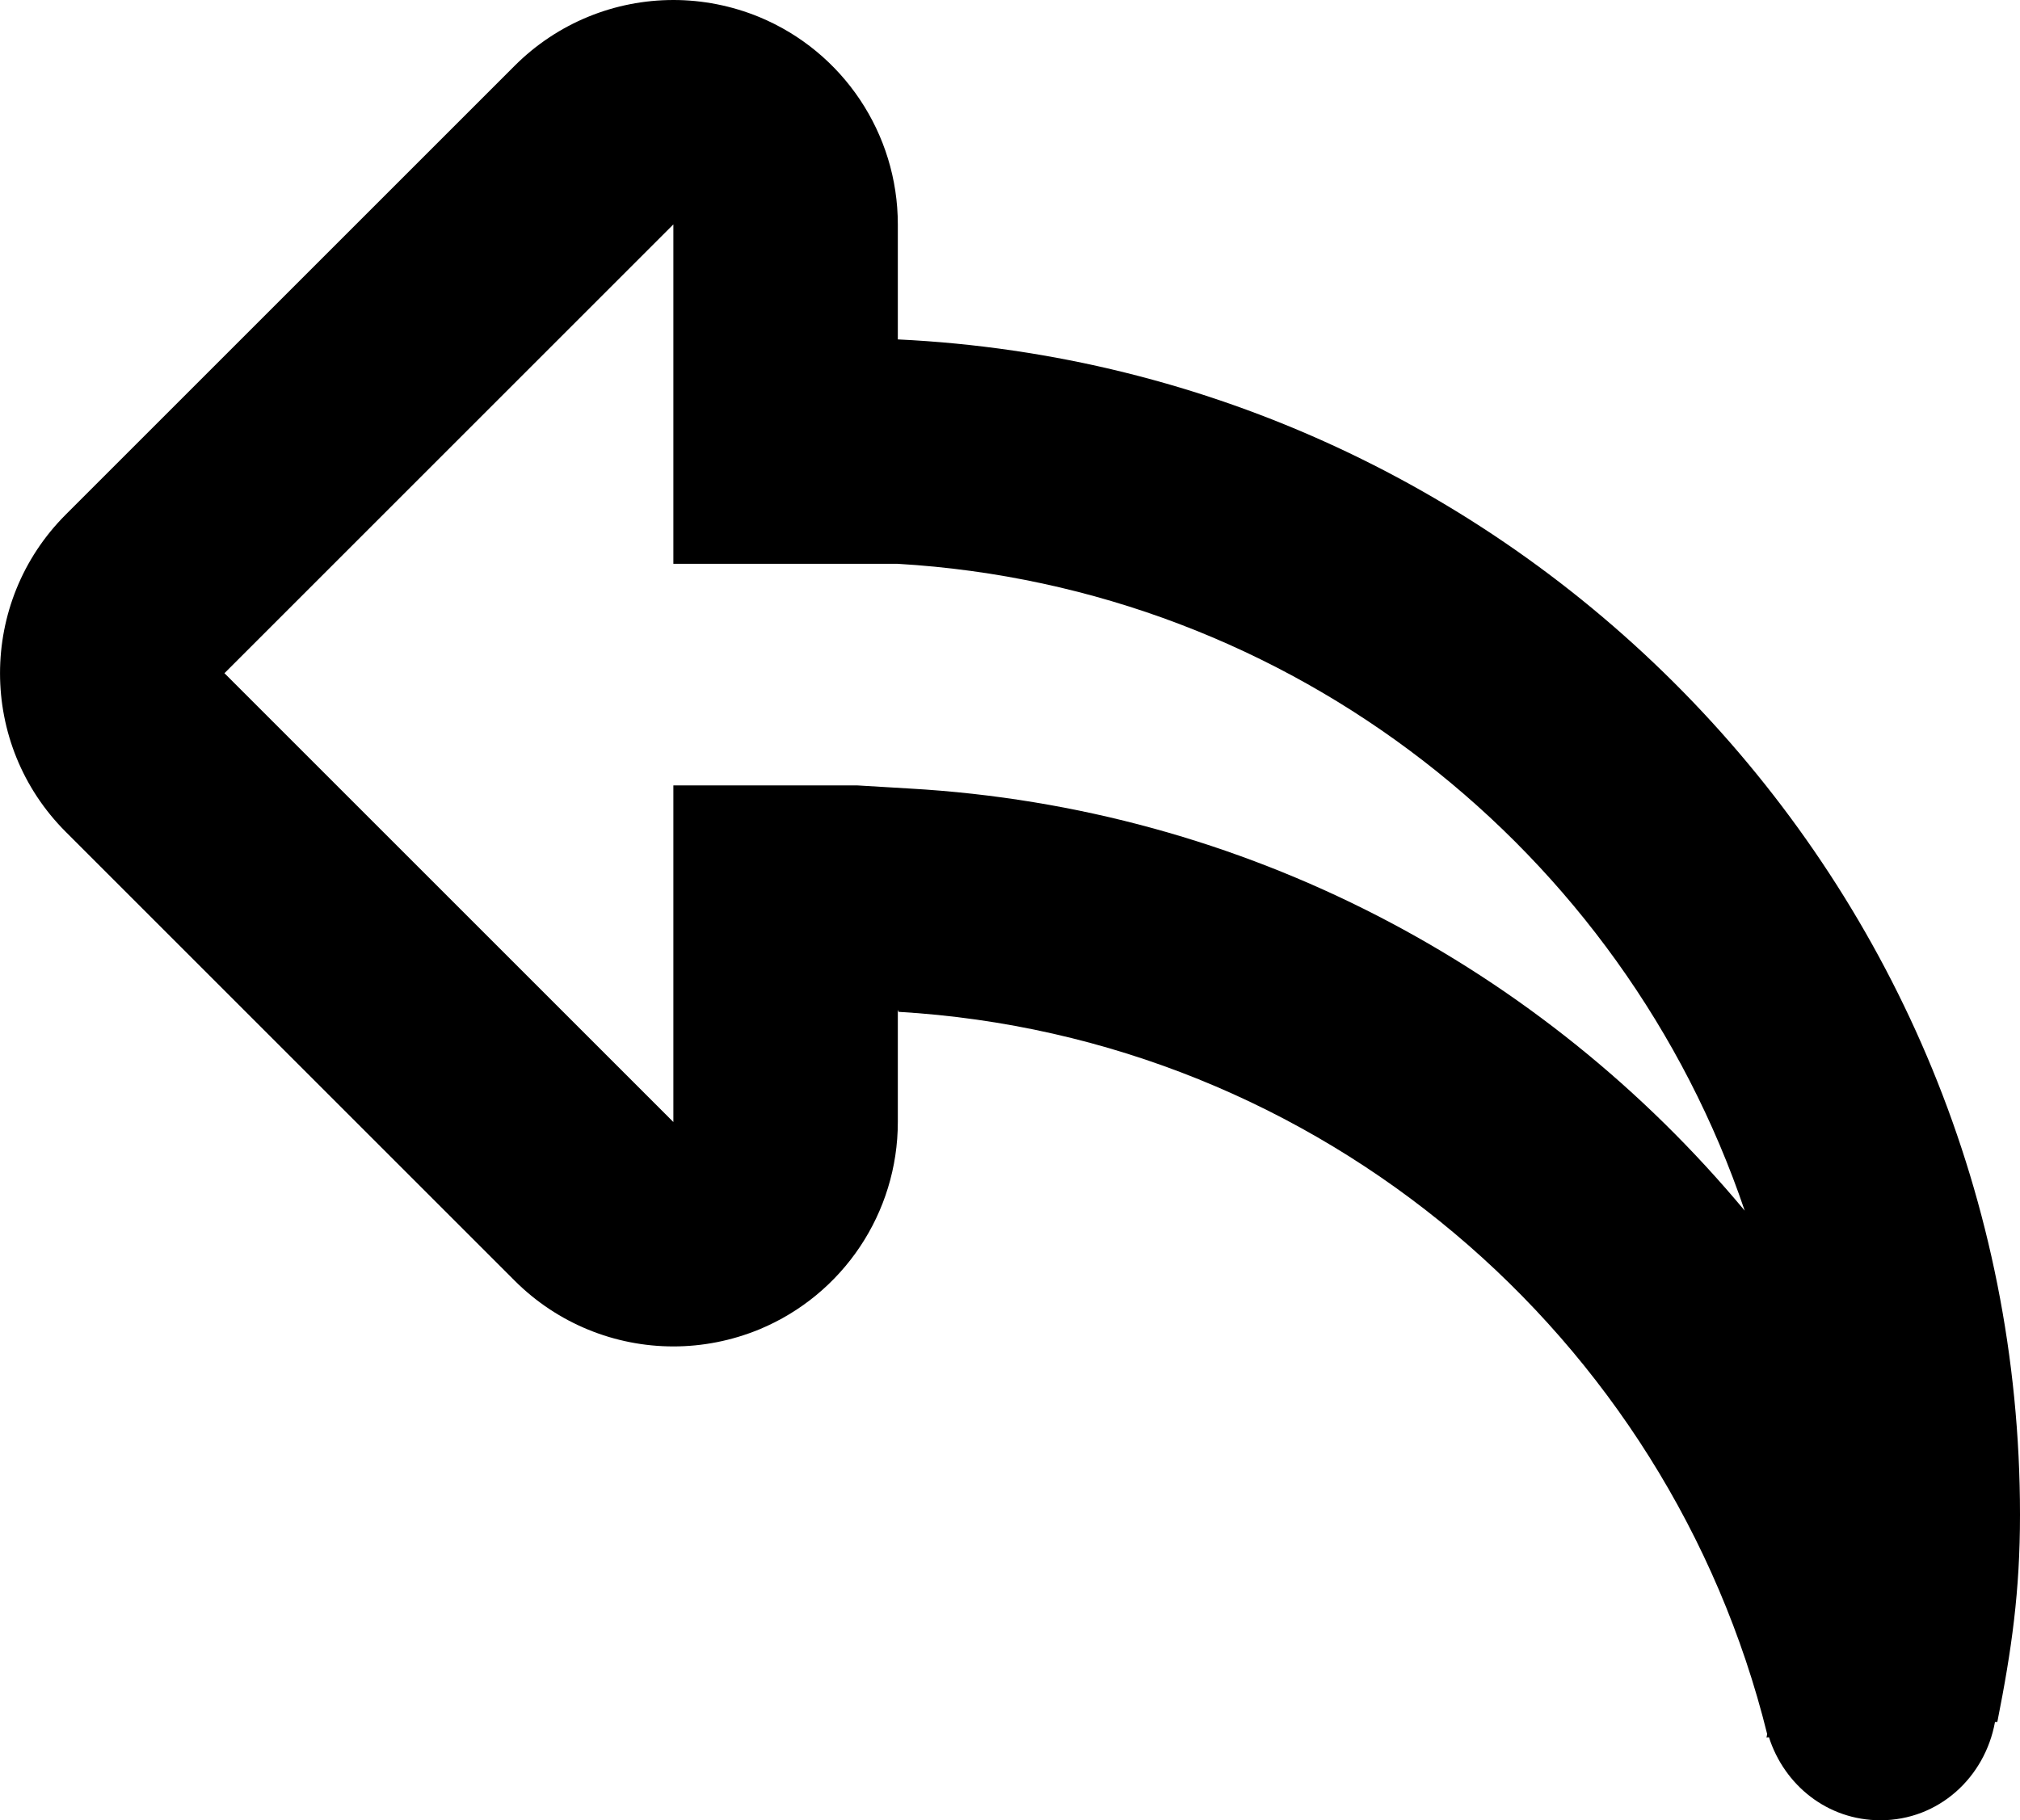 <?xml version="1.0" encoding="utf-8"?>
<!-- Generator: Adobe Illustrator 16.0.4, SVG Export Plug-In . SVG Version: 6.00 Build 0)  -->
<!DOCTYPE svg PUBLIC "-//W3C//DTD SVG 1.1//EN" "http://www.w3.org/Graphics/SVG/1.1/DTD/svg11.dtd">
<svg version="1.1" id="Layer_1" xmlns="http://www.w3.org/2000/svg" xmlns:xlink="http://www.w3.org/1999/xlink" x="0px" y="0px"
	 width="17.999px" height="16.223px" viewBox="0 0 17.999 16.223" enable-background="new 0 0 17.999 16.223" xml:space="preserve">
<path d="M8.007,9.018c3.76,0.221,6.862,2.892,7.739,6.436c-0.002,0.011-0.003,0.021-0.006,0.031l0.022-0.002
	c0.137,0.427,0.521,0.74,0.993,0.74c0.519,0,0.931-0.381,1.021-0.875l0.021-0.001c0.128-0.645,0.202-1.165,0.202-1.847
	c0-5.621-4.443-10.21-9.999-10.475V2c0-0.809-0.487-1.538-1.234-1.848C6.518,0.05,6.258,0,6,0C5.479,0,4.969,0.203,4.586,0.586l-4,4
	c-0.781,0.781-0.781,2.047,0,2.828l4,4C4.969,11.797,5.48,12,6,12c0.258,0,0.518-0.05,0.766-0.152C7.513,11.538,8,10.809,8,10V9
	 M8.108,7.028L7.64,7H6v3L2,6l4-4v3.025h1.999c3.518,0.206,6.462,2.56,7.547,5.765C13.746,8.627,11.1,7.199,8.108,7.028z"/>
</svg>
